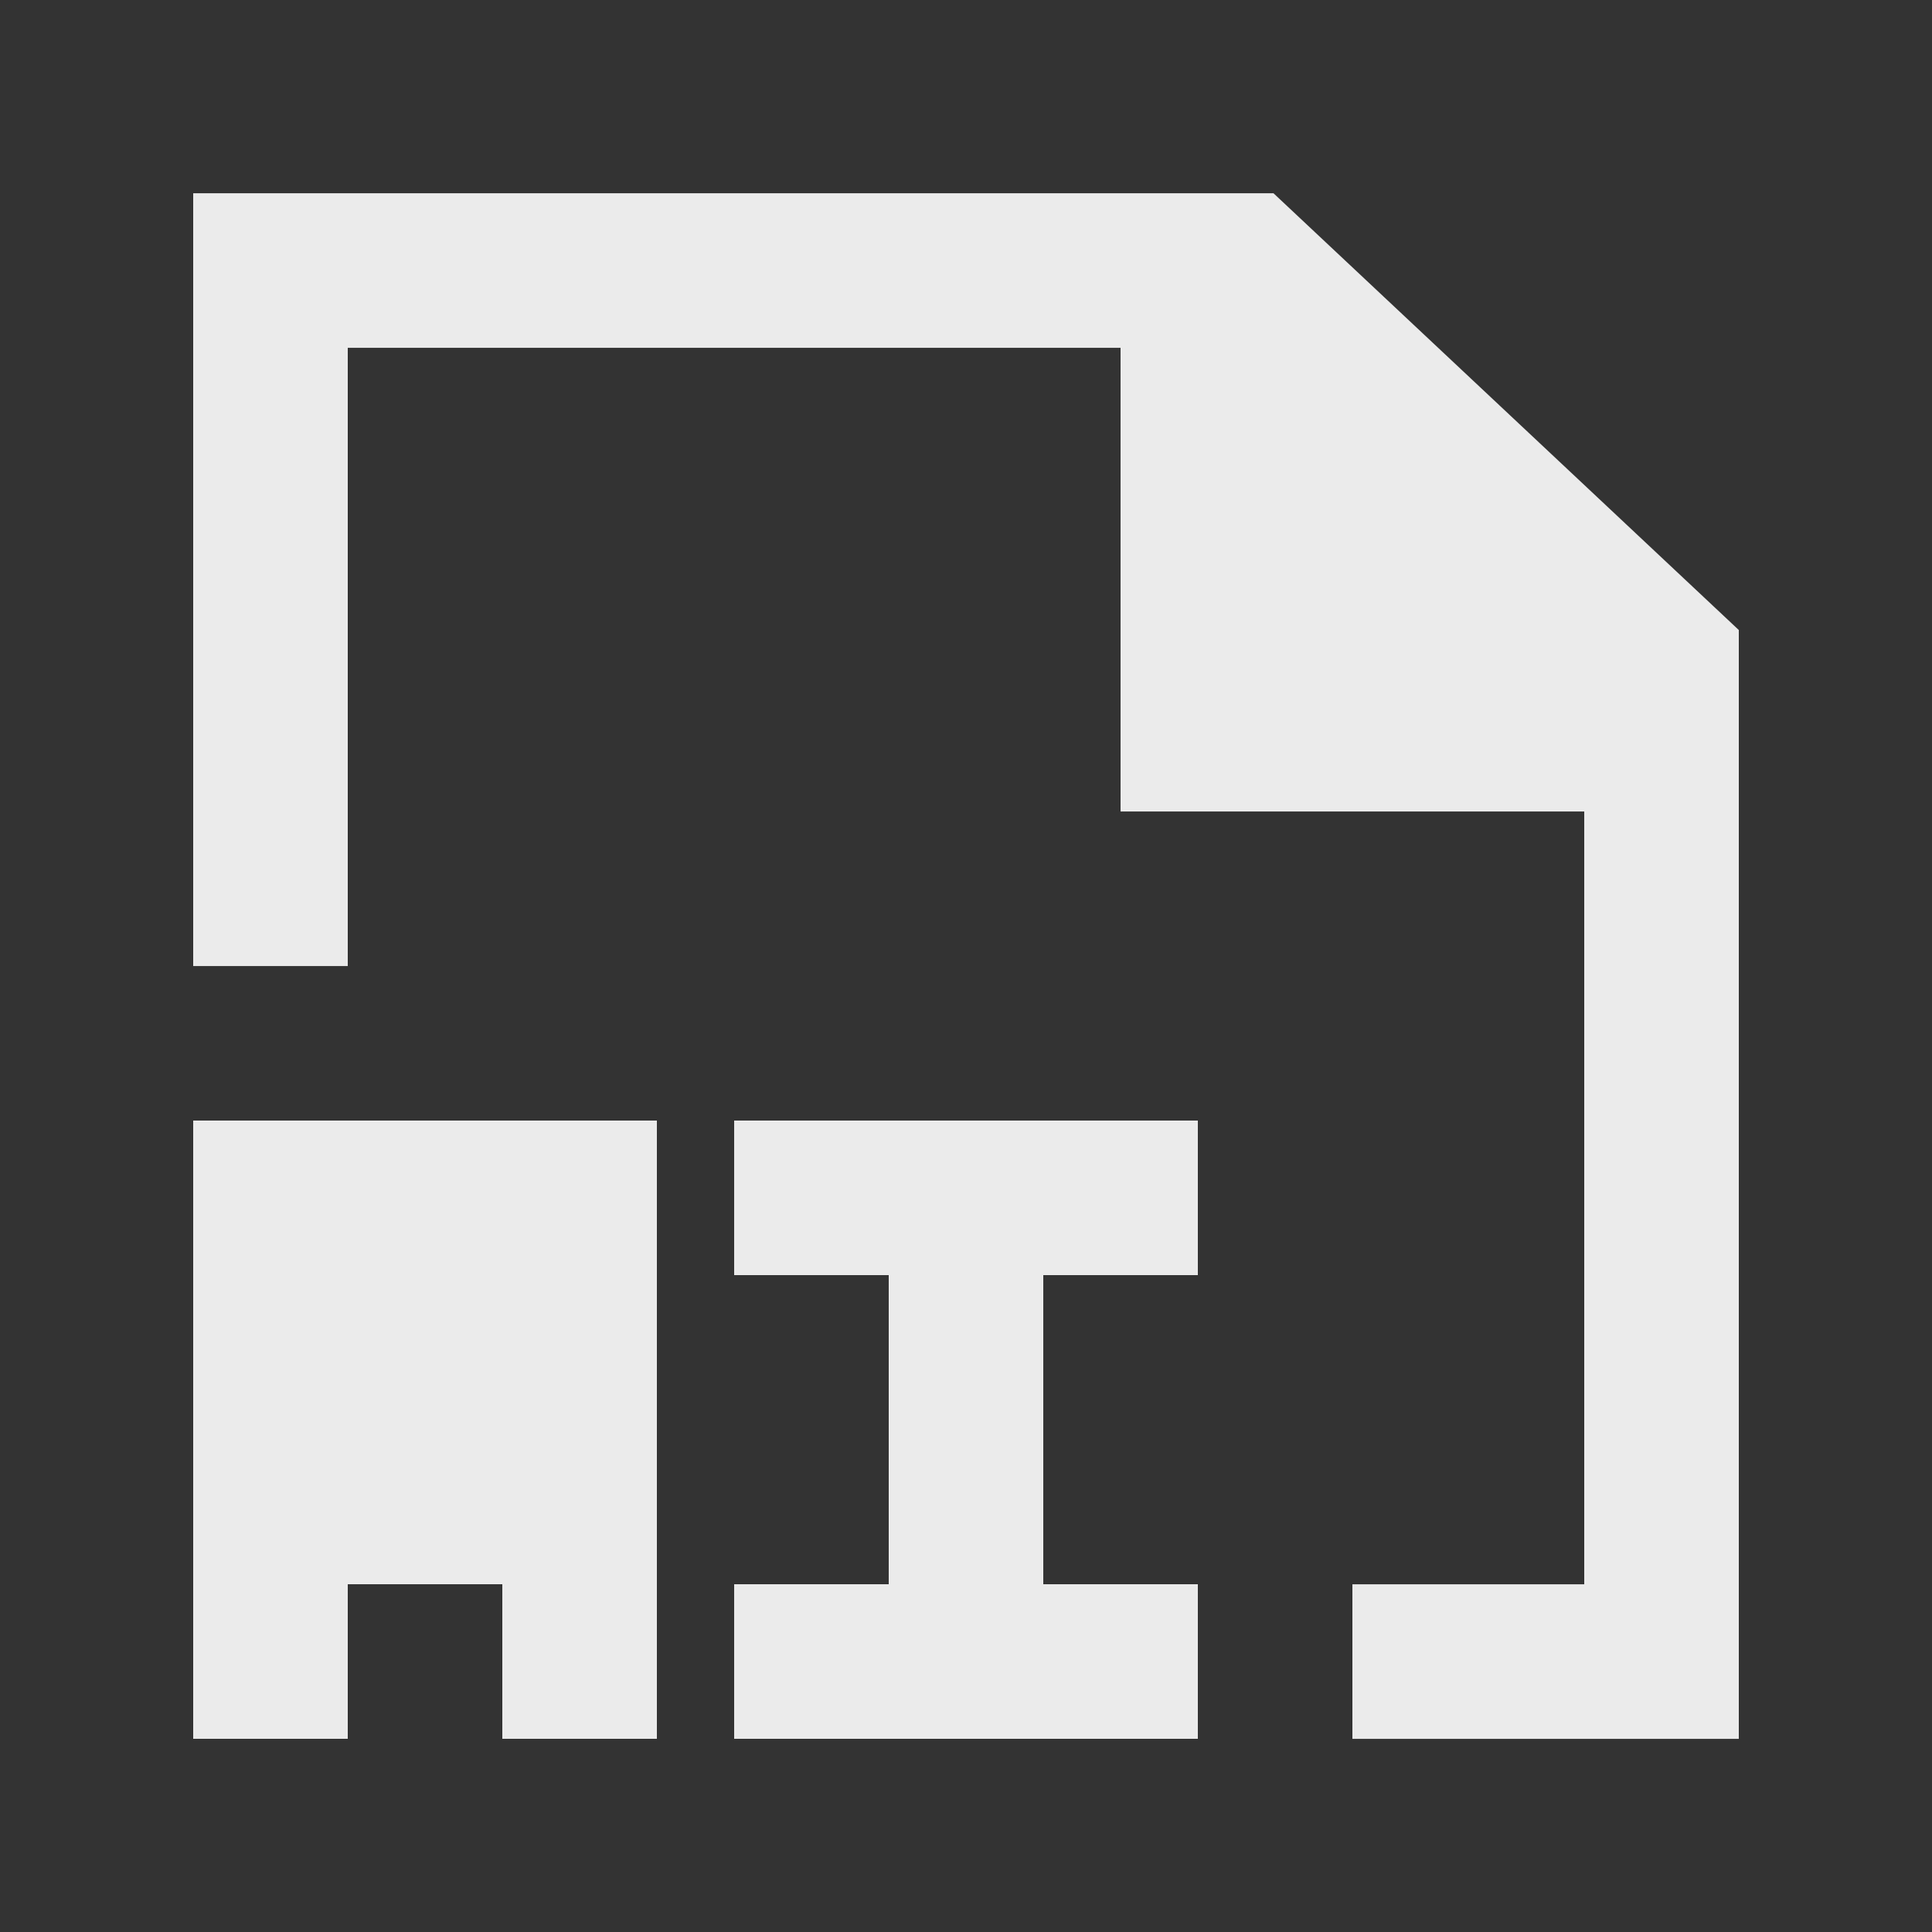 <!-- Generated by IcoMoon.io -->
<svg version="1.1" xmlns="http://www.w3.org/2000/svg" width="40" height="40" viewBox="0 0 40 40">
<rect x="0" y="0" width="40" height="40" fill="#333333" stroke="none"/>
<title>mp-file_ai-</title>
<path fill="#ebebeb" d="M36 13.044v22.957h-8v-3.2h4.8v-16h-9.6v-9.6h-16v12.8h-3.2v-16h22.366l9.634 9.043zM24.8 23.2v3.2h-3.2v6.4h3.2v3.2h-9.6v-3.2h3.2v-6.4h-3.2v-3.2h9.6zM7.2 29.768h3.2v-3.2h-3.2v3.2zM4 23.2v12.8h3.2v-3.2h3.2v3.2h3.2v-12.8h-9.6z"></path>
</svg>
